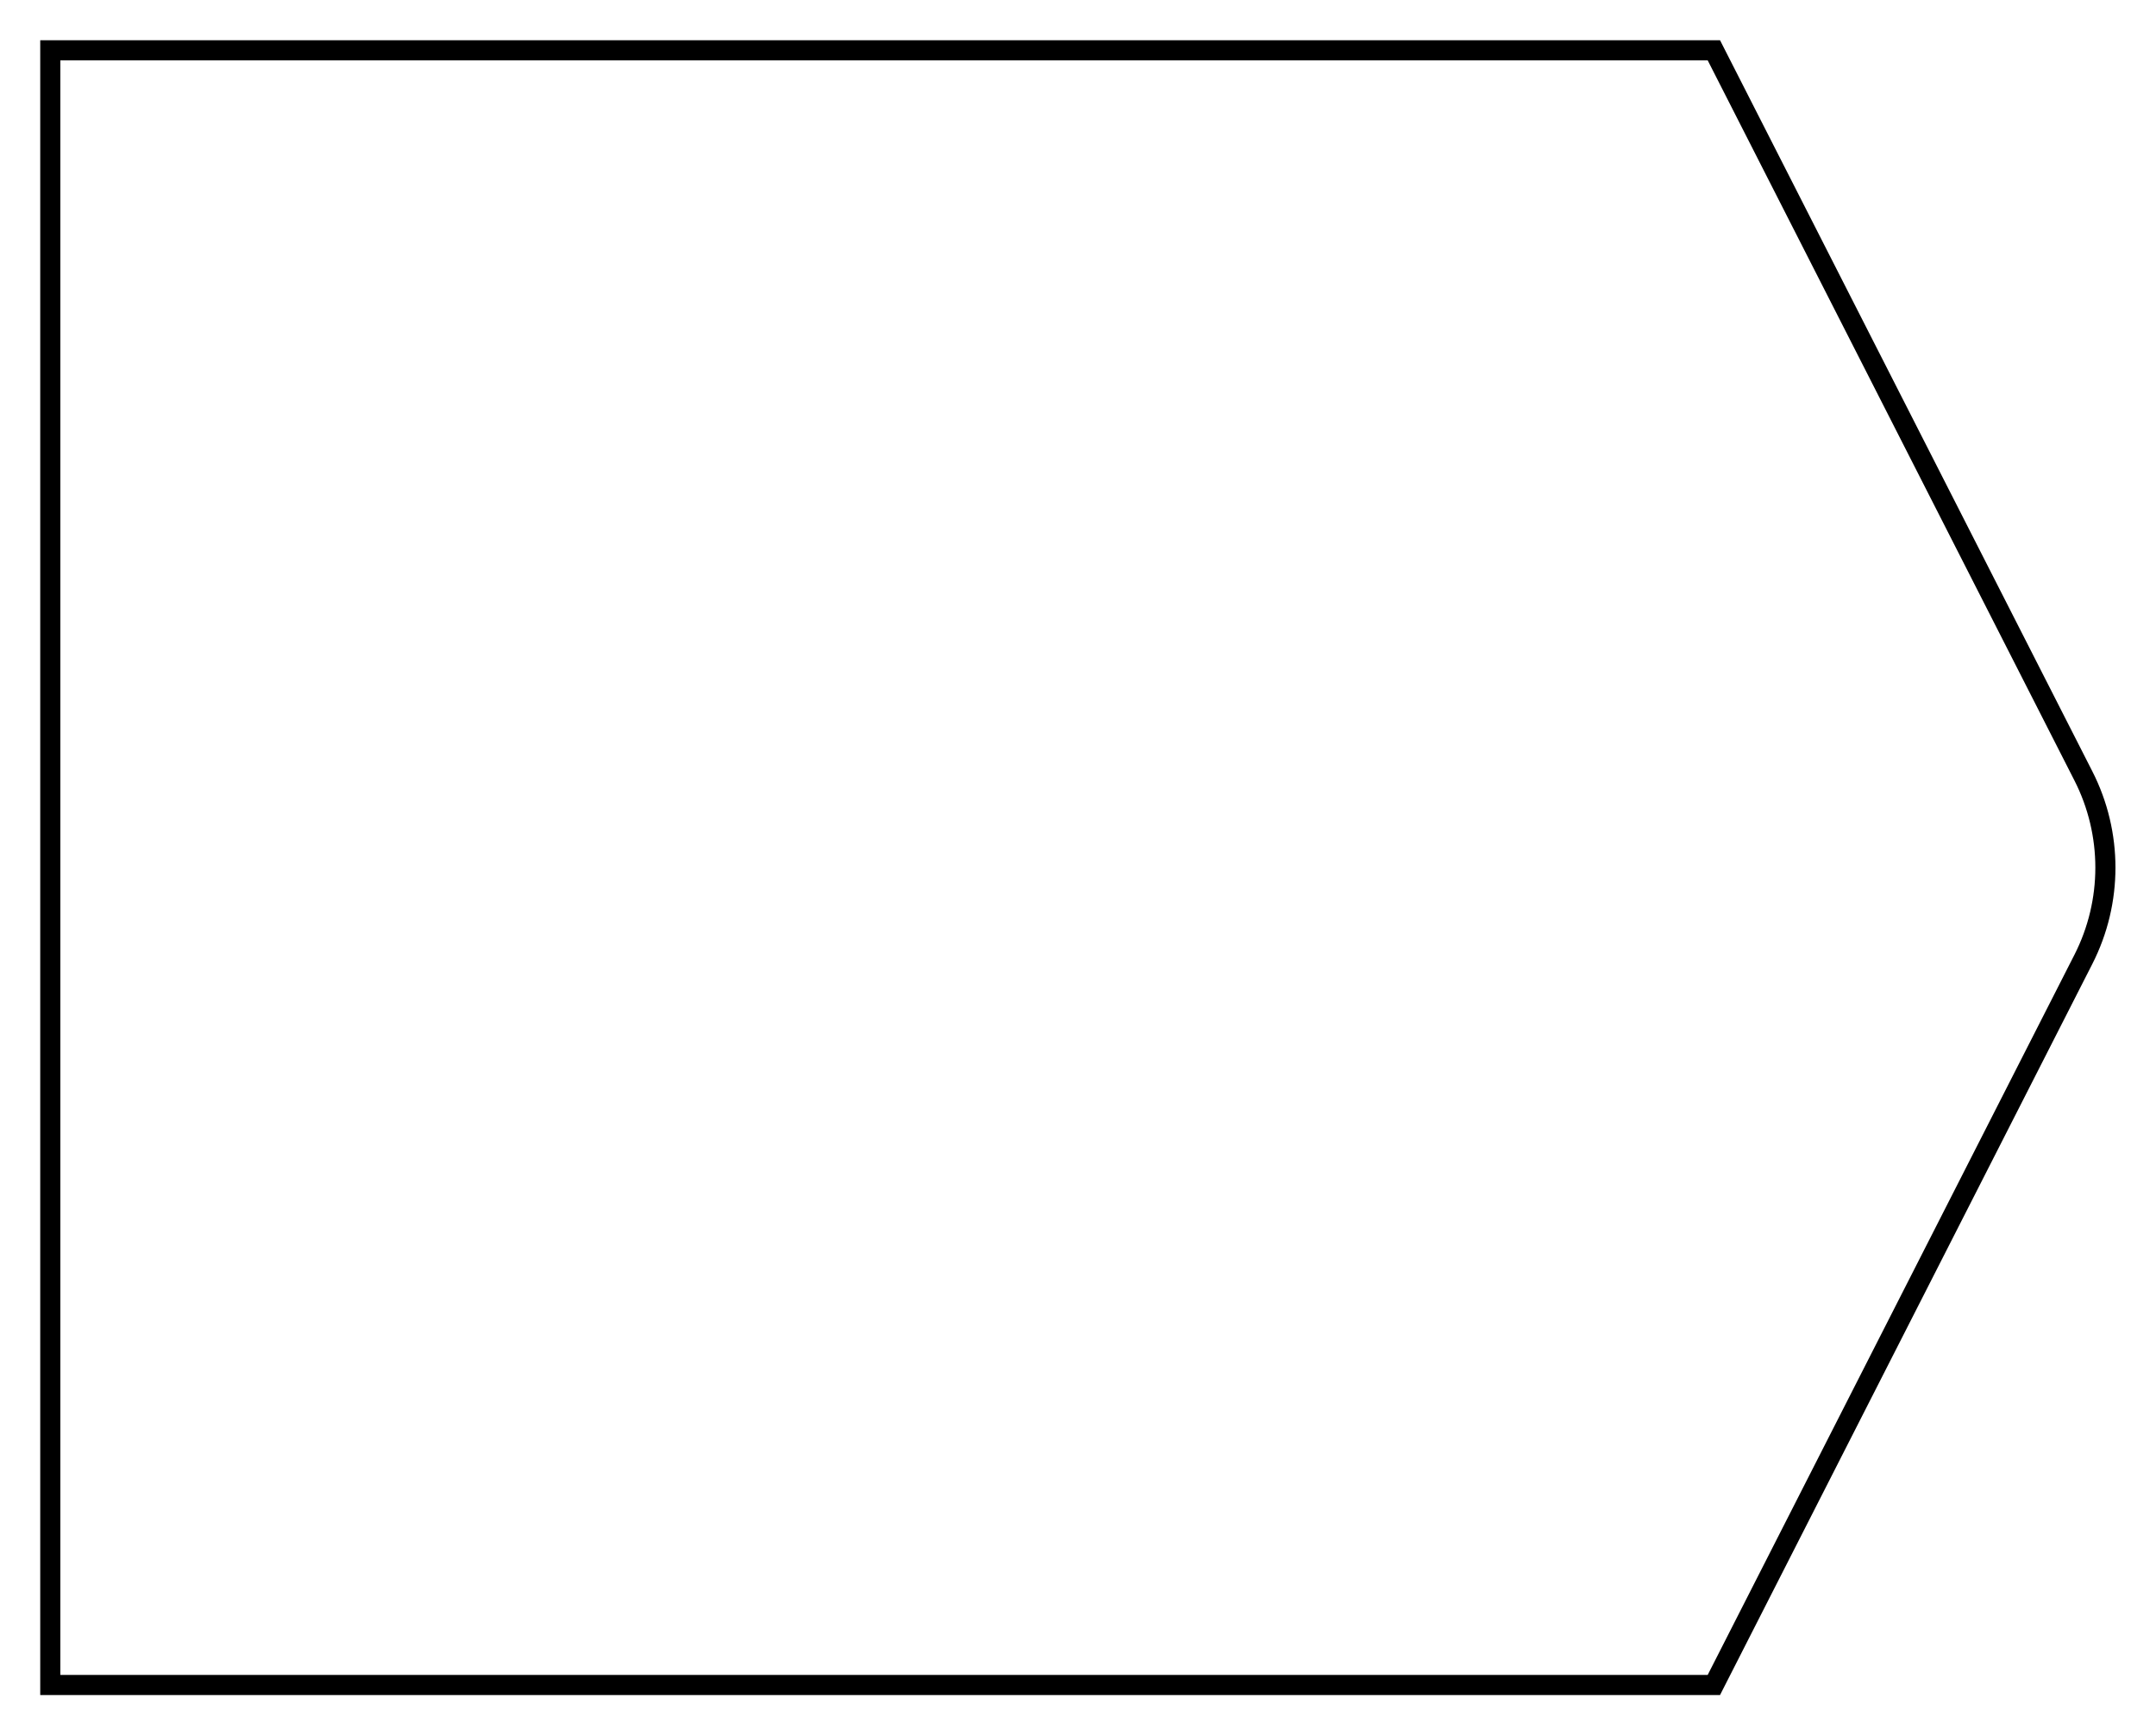 <svg width="1179" height="949" viewBox="0 0 1179 949" fill="none" xmlns="http://www.w3.org/2000/svg">
<g filter="url(#filter0_d_287_2248)">
<path d="M22 22H940.591L1144.2 421.865C1161.04 454.935 1161.04 494.065 1144.2 527.135L940.591 927H22V474.5V22Z" fill="white"/>
<path d="M937.219 27.5L1139.3 424.36C1155.34 455.863 1155.34 493.137 1139.3 524.64L937.219 921.5H27.5V27.5H937.219Z" stroke="black" stroke-width="11"/>
</g>
<defs>
<filter id="filter0_d_287_2248" x="0" y="0" width="1178.83" height="949" filterUnits="userSpaceOnUse" color-interpolation-filters="sRGB">
<feFlood flood-opacity="0" result="BackgroundImageFix"/>
<feColorMatrix in="SourceAlpha" type="matrix" values="0 0 0 0 0 0 0 0 0 0 0 0 0 0 0 0 0 0 127 0" result="hardAlpha"/>
<feMorphology radius="4" operator="dilate" in="SourceAlpha" result="effect1_dropShadow_287_2248"/>
<feOffset/>
<feGaussianBlur stdDeviation="9"/>
<feComposite in2="hardAlpha" operator="out"/>
<feColorMatrix type="matrix" values="0 0 0 0 0 0 0 0 0 0 0 0 0 0 0 0 0 0 0.65 0"/>
<feBlend mode="normal" in2="BackgroundImageFix" result="effect1_dropShadow_287_2248"/>
<feBlend mode="normal" in="SourceGraphic" in2="effect1_dropShadow_287_2248" result="shape"/>
</filter>
</defs>
</svg>
